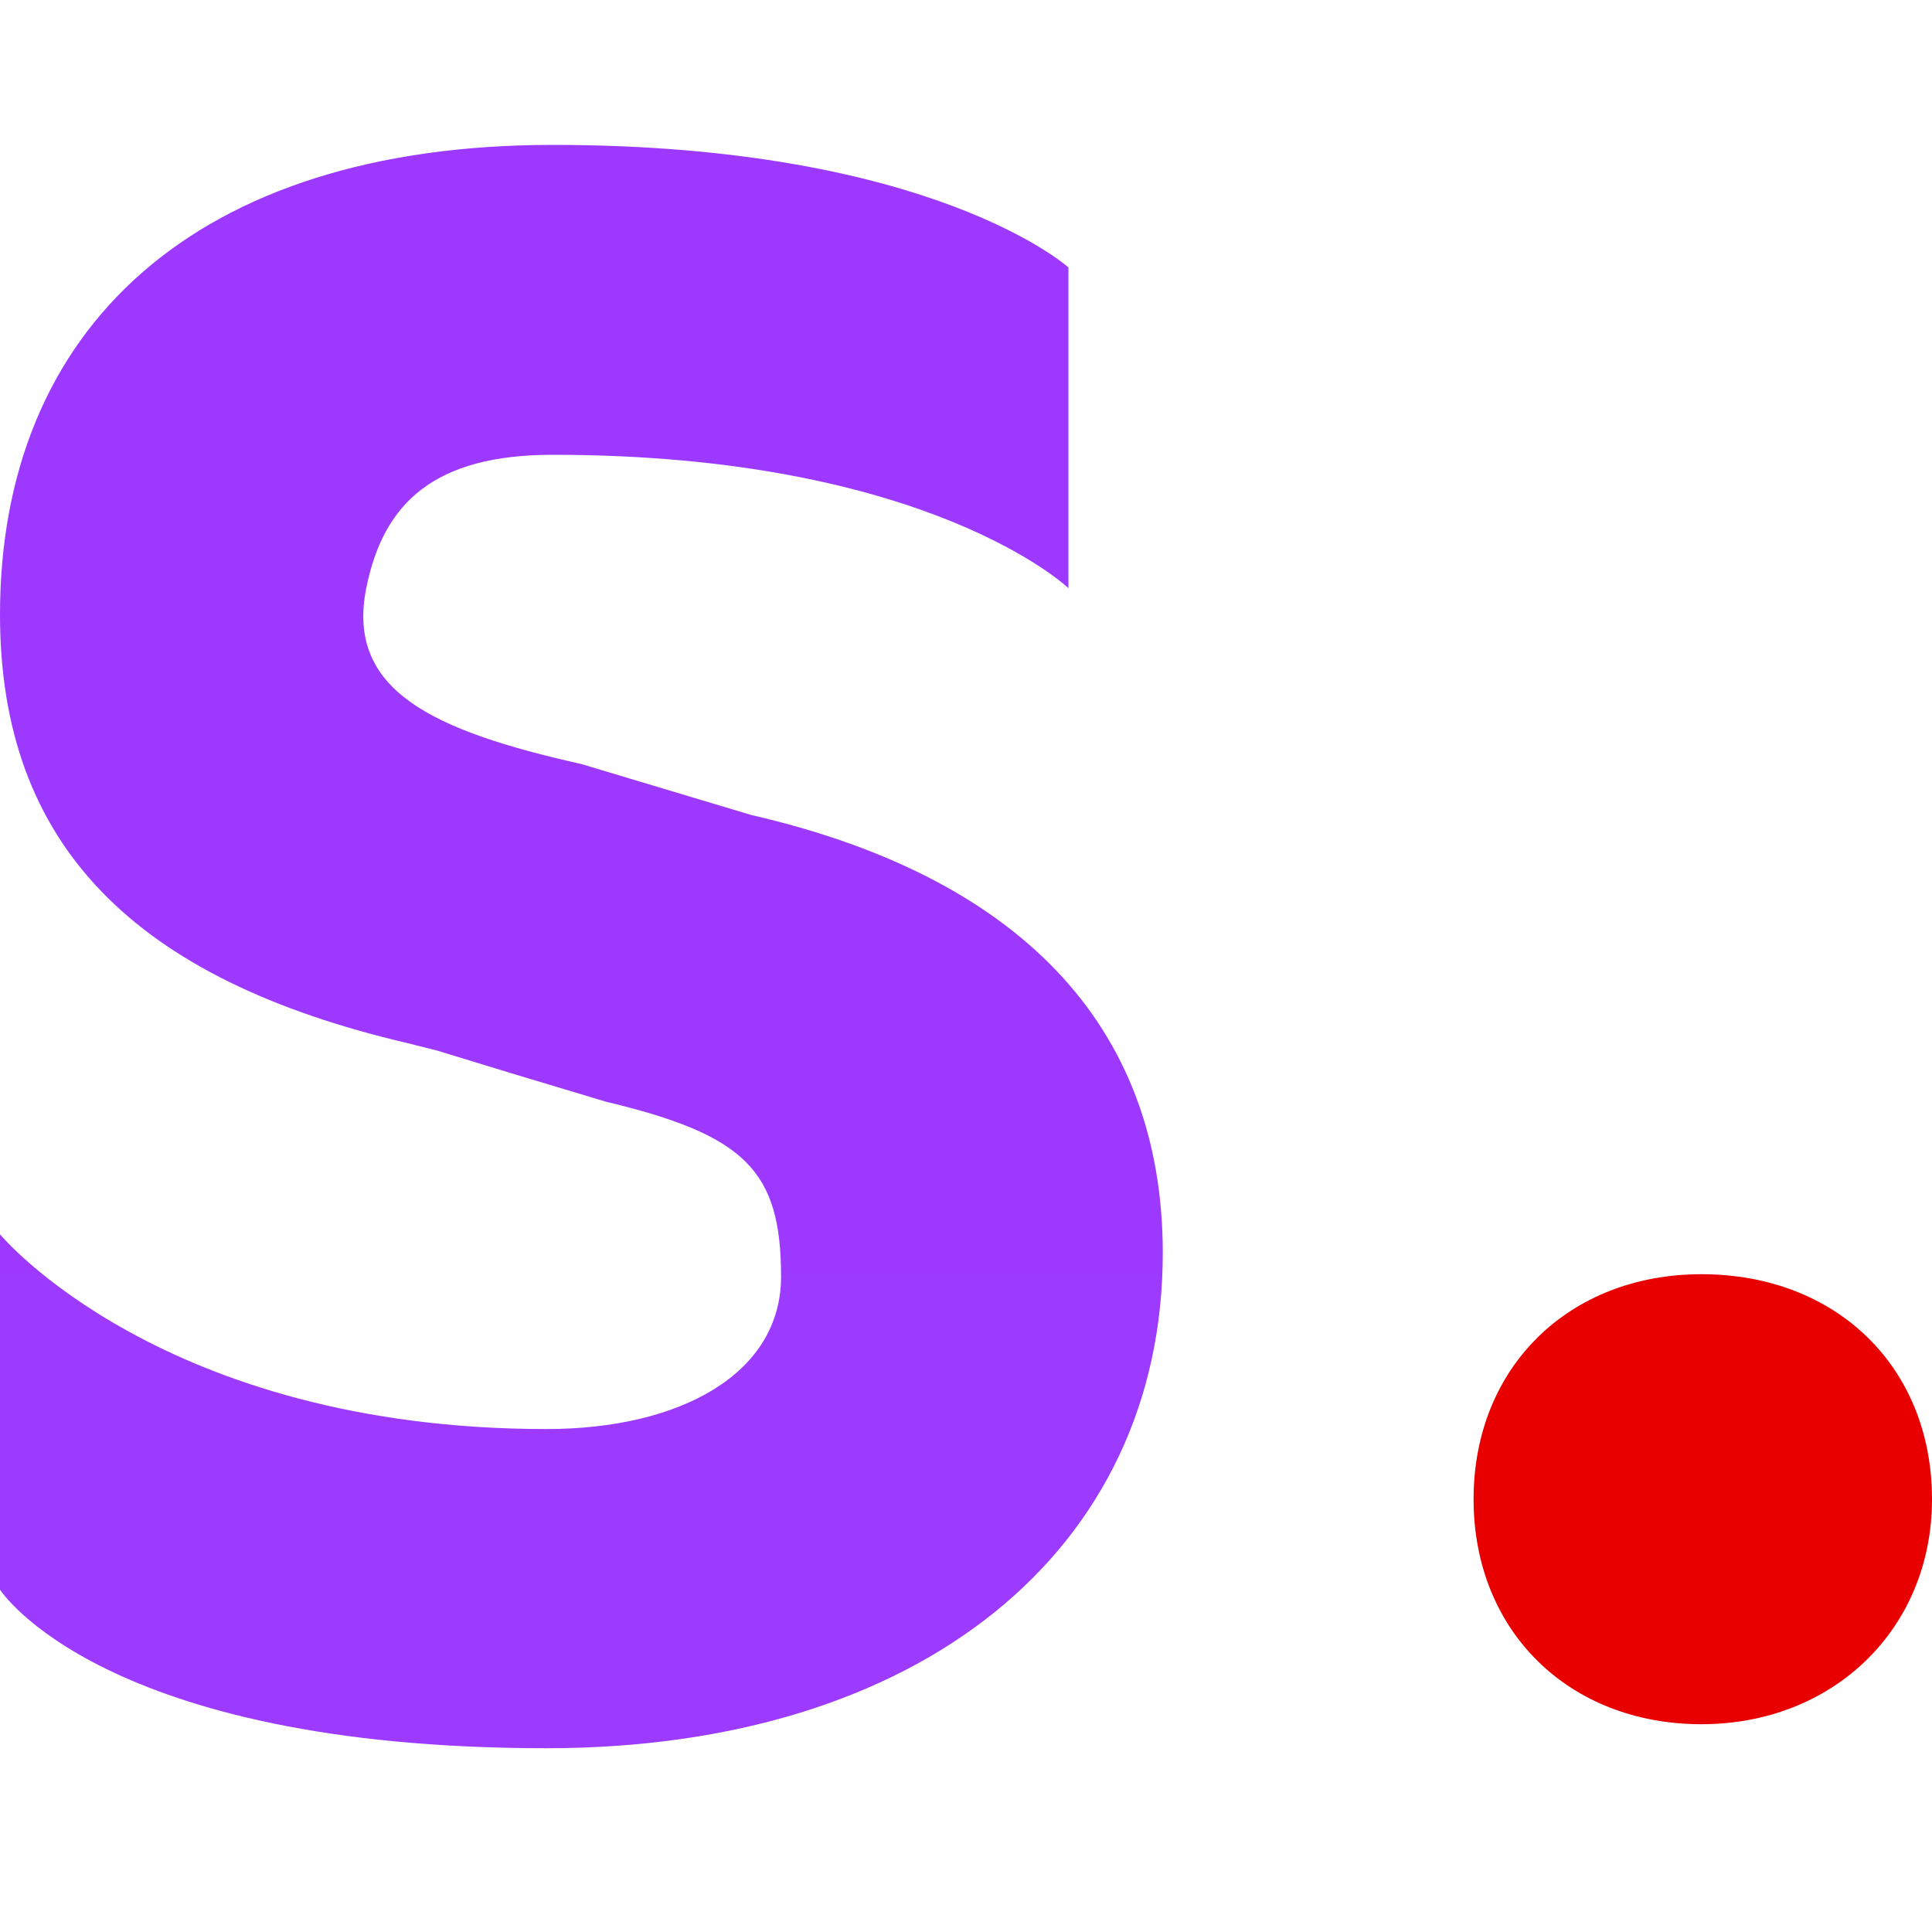 <svg width="40" height="40" viewBox="0 0 40 40" fill="none" xmlns="http://www.w3.org/2000/svg">
    <g clip-path="url(#clip0_5586_260200)">
        <path d="M11.315 36.195C19.046 36.195 24.074 32.101 24.074 25.941C24.074 21.164 21.016 18.129 15.548 16.872L12.037 15.819C8.957 15.128 7.16 14.297 7.583 12.177C7.936 10.412 8.99 9.416 11.441 9.416C19.234 9.416 22.121 12.177 22.121 12.177V5.537C22.121 5.537 19.31 3 11.441 3C4.024 3 0 6.816 0 12.724C0 17.501 2.789 20.279 8.446 21.599C8.842 21.698 9.044 21.749 9.053 21.752C9.913 22.018 11.074 22.37 12.536 22.807C15.427 23.498 16.171 24.232 16.171 26.432C16.171 28.443 14.081 29.587 11.315 29.587C3.349 29.587 0 25.556 0 25.556V32.912C0 32.912 2.094 36.195 11.315 36.195Z" fill="url(#paint0_linear_5586_260200)"/>
        <path d="M35.225 35.698C37.962 35.698 40 33.718 40 31.04C40 28.303 38.02 26.381 35.225 26.381C32.489 26.381 30.509 28.303 30.509 31.04C30.509 33.776 32.489 35.698 35.225 35.698Z" fill="#E80000"/>
    </g>
    <defs>
        <linearGradient id="paint0_linear_5586_260200" x1="1203.72" y1="3" x2="1203.72" y2="3322.53" gradientUnits="userSpaceOnUse">
            <stop stop-color="#9D39FF"/>
            <stop offset="1" stop-color="#A380FF"/>
        </linearGradient>
        <clipPath id="clip0_5586_260200">
            <rect width="40" height="33.281" fill="white" transform="translate(0 3)"/>
        </clipPath>
    </defs>
</svg>
